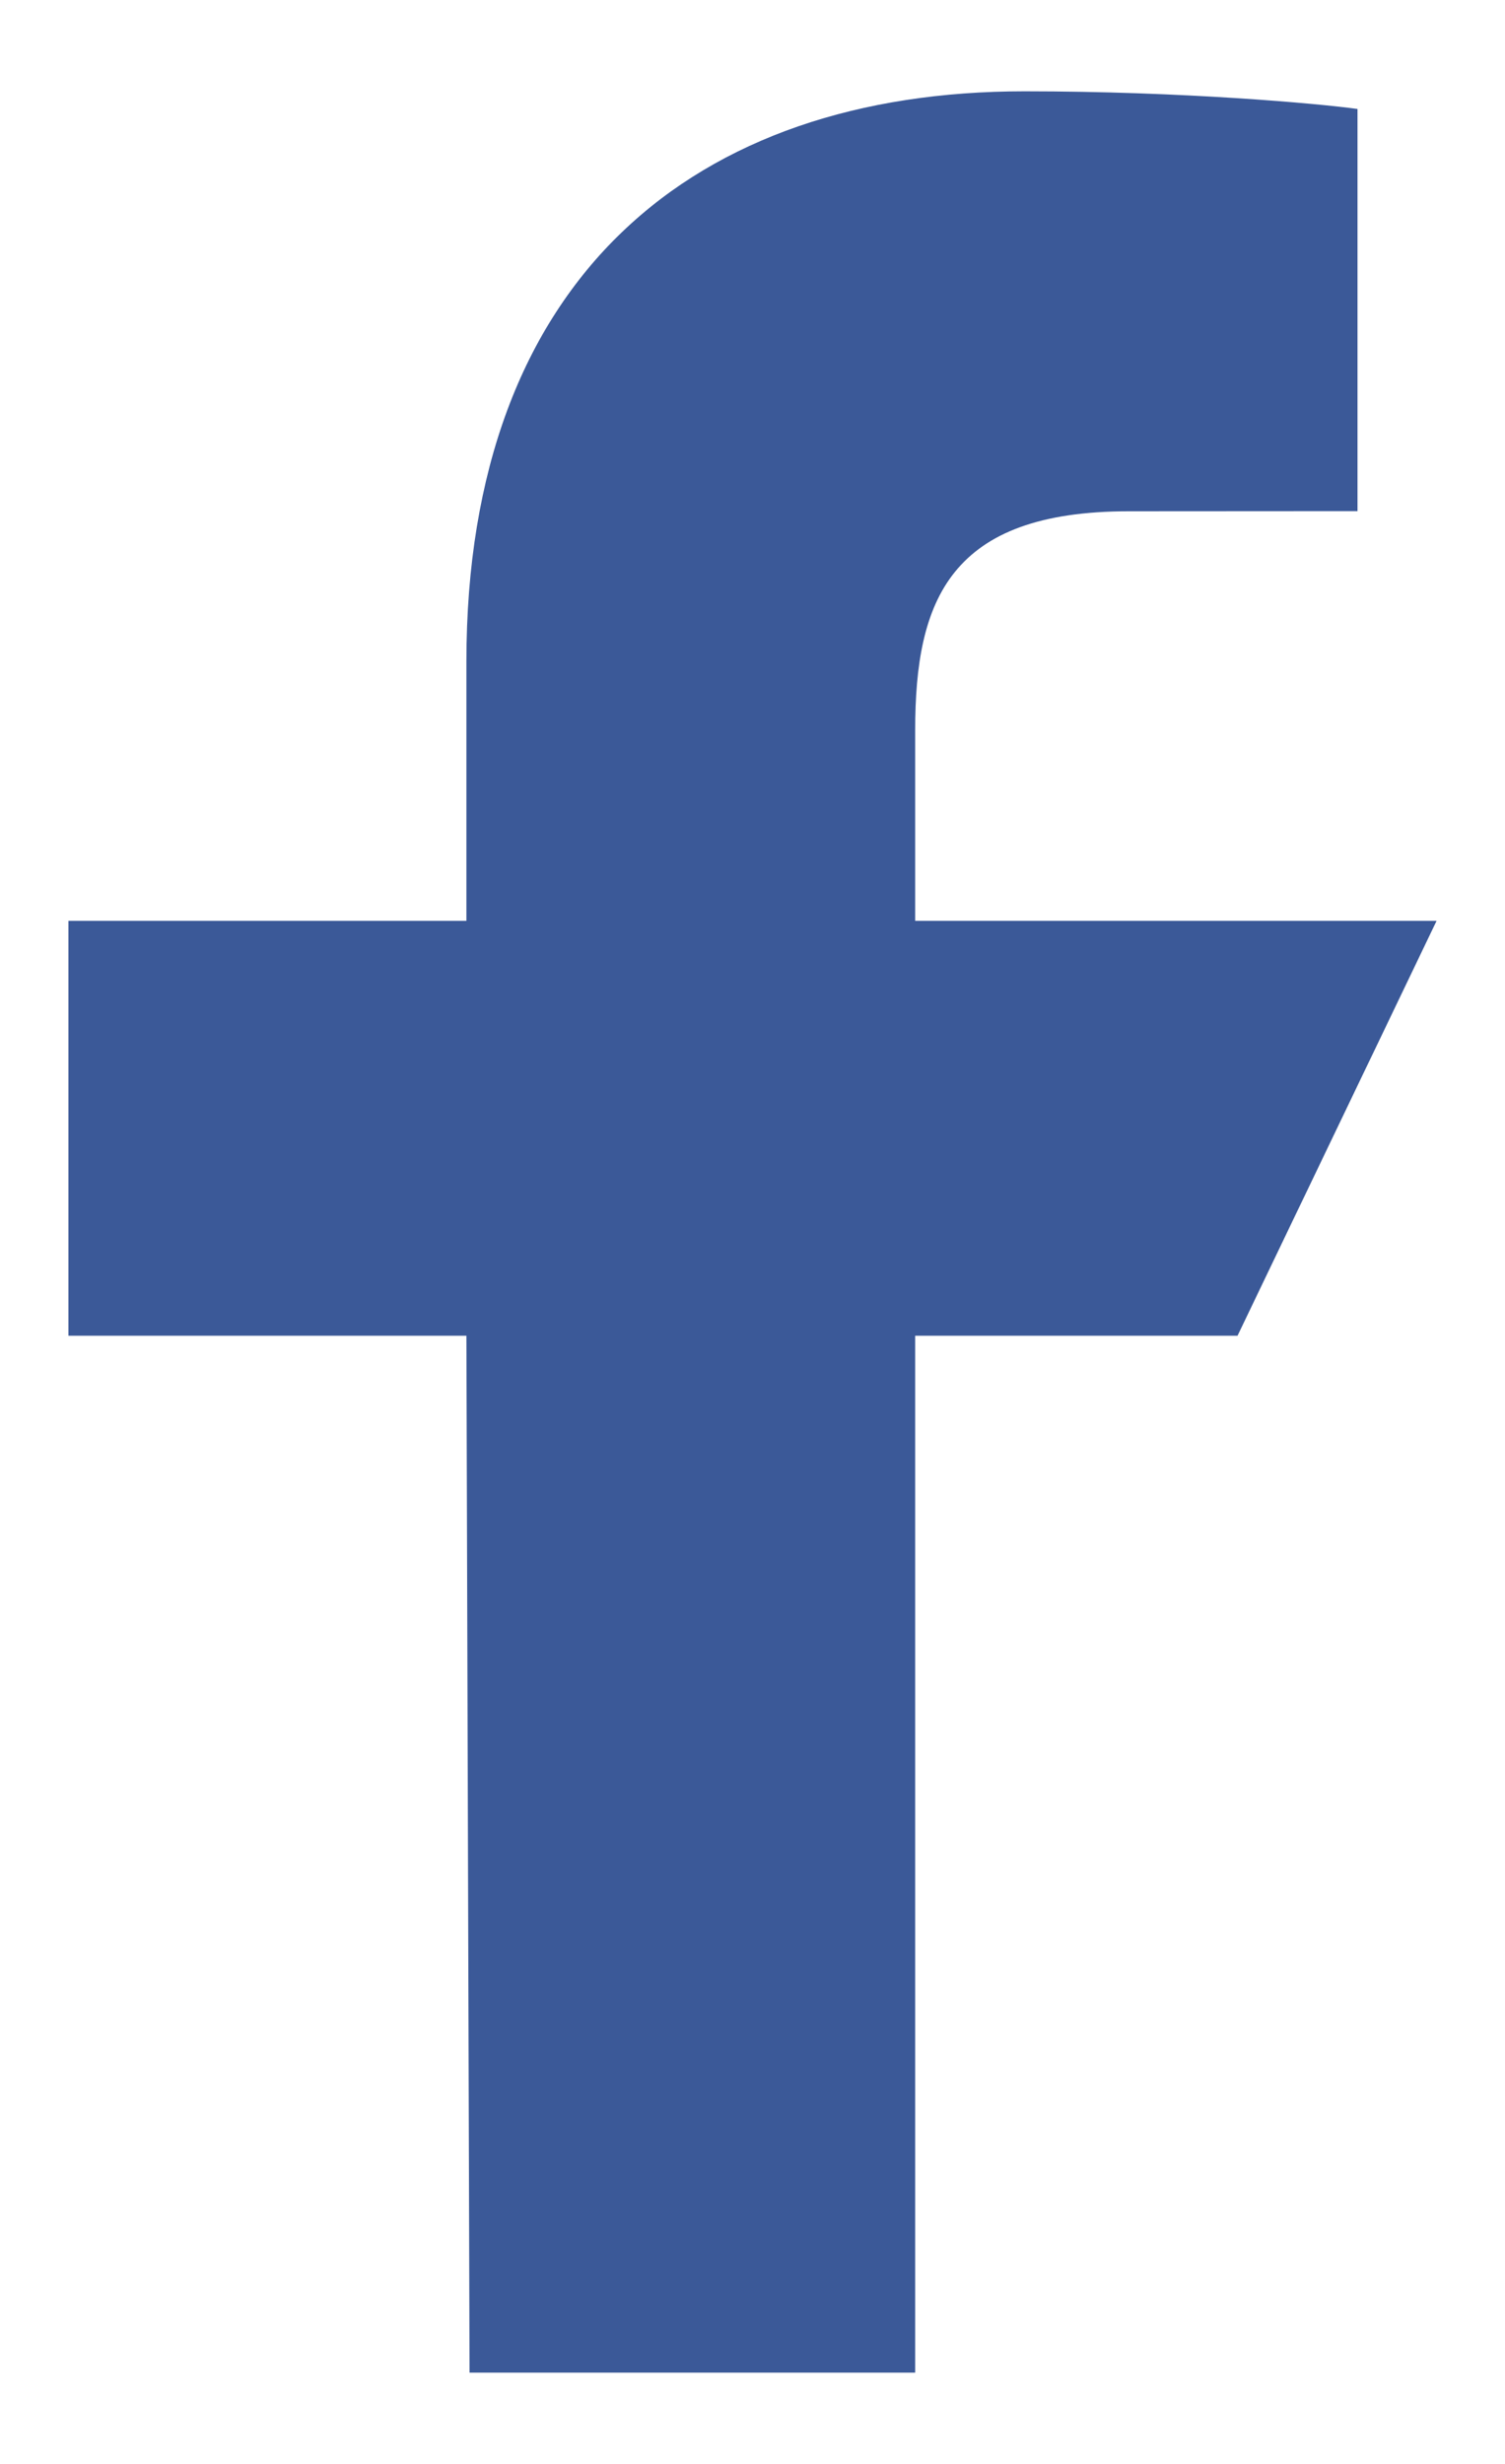 <svg width="11" height="18" viewBox="0 0 11 18" fill="none" xmlns="http://www.w3.org/2000/svg">
<path d="M3.432 17.333L3.409 9.758H0.5V6.727H3.409V4.833C3.409 2.022 5.081 0.667 7.488 0.667C8.642 0.667 9.633 0.756 9.922 0.796V3.734L8.252 3.735C6.943 3.735 6.689 4.383 6.689 5.335V6.727H10.5L9.045 9.758H6.689V17.333H3.432Z" fill="#3B5998"/>
</svg>
